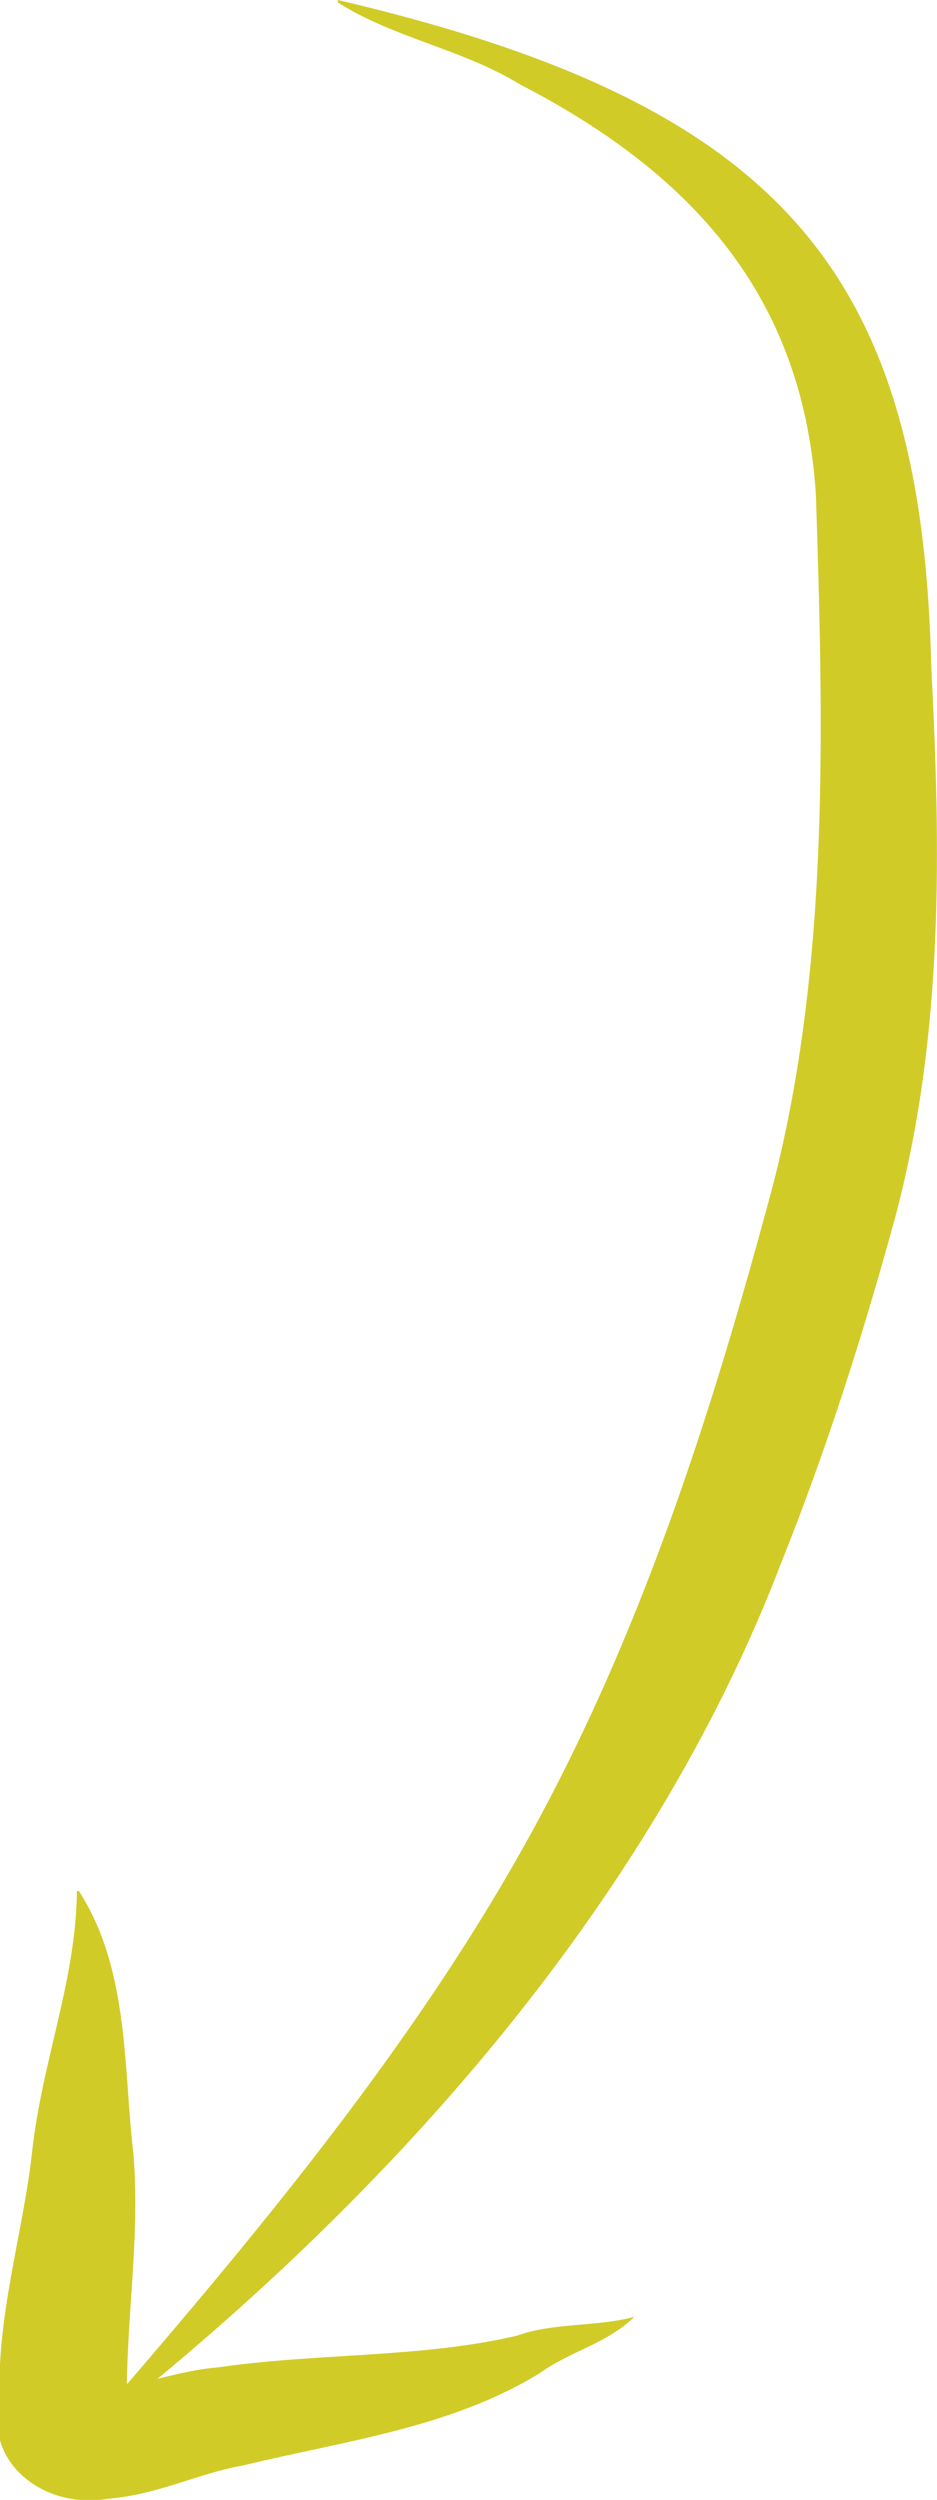 <svg width="24" height="64" viewBox="0 0 24 64" fill="none" xmlns="http://www.w3.org/2000/svg">
<g clip-path="url(#clip0_869_4273)">
<path d="M8.654 0C20.06 2.673 23.609 6.997 23.854 17.065C24.09 21.732 24.179 26.385 22.958 31.059C22.144 34.047 21.2 37.034 20.027 39.966C16.665 48.775 9.835 56.499 1.897 62.608C6.147 57.71 10.29 52.812 13.335 47.417C16.38 42.023 18.22 36.223 19.783 30.401C21.265 24.706 21.086 18.507 20.898 12.657C20.581 7.836 18.024 4.59 13.319 2.162C11.87 1.266 10.062 0.966 8.654 0.063V0Z" fill="#D1CB28"/>
<path d="M2.019 48.411C3.321 50.419 3.159 52.994 3.419 55.156C3.606 57.493 3.167 59.683 3.264 61.943C3.264 62.02 3.264 61.943 3.183 61.74C3.115 61.611 3.011 61.499 2.882 61.411C2.773 61.326 2.642 61.266 2.499 61.236C2.328 61.236 2.377 61.236 2.426 61.236C3.444 61.131 4.518 60.691 5.593 60.607C8.133 60.236 10.819 60.369 13.245 59.795C14.165 59.459 15.321 59.571 16.25 59.312C15.533 60.012 14.621 60.18 13.807 60.767C11.52 62.167 8.776 62.496 6.195 63.126C5.072 63.321 4.07 63.867 2.711 63.979C2.324 64.041 1.925 64.018 1.551 63.912C1.176 63.807 0.839 63.623 0.569 63.376C0.299 63.13 0.106 62.829 0.007 62.502C-0.093 62.174 -0.095 61.831 -0 61.502C-0.114 59.403 0.586 57.178 0.814 55.156C1.075 52.742 1.946 50.727 1.97 48.411H2.019Z" fill="#D1CB28"/>
</g>
<defs>
<clipPath id="clip0_869_4273">
<rect width="24" height="64" fill="white"/>
</clipPath>
</defs>
</svg>
